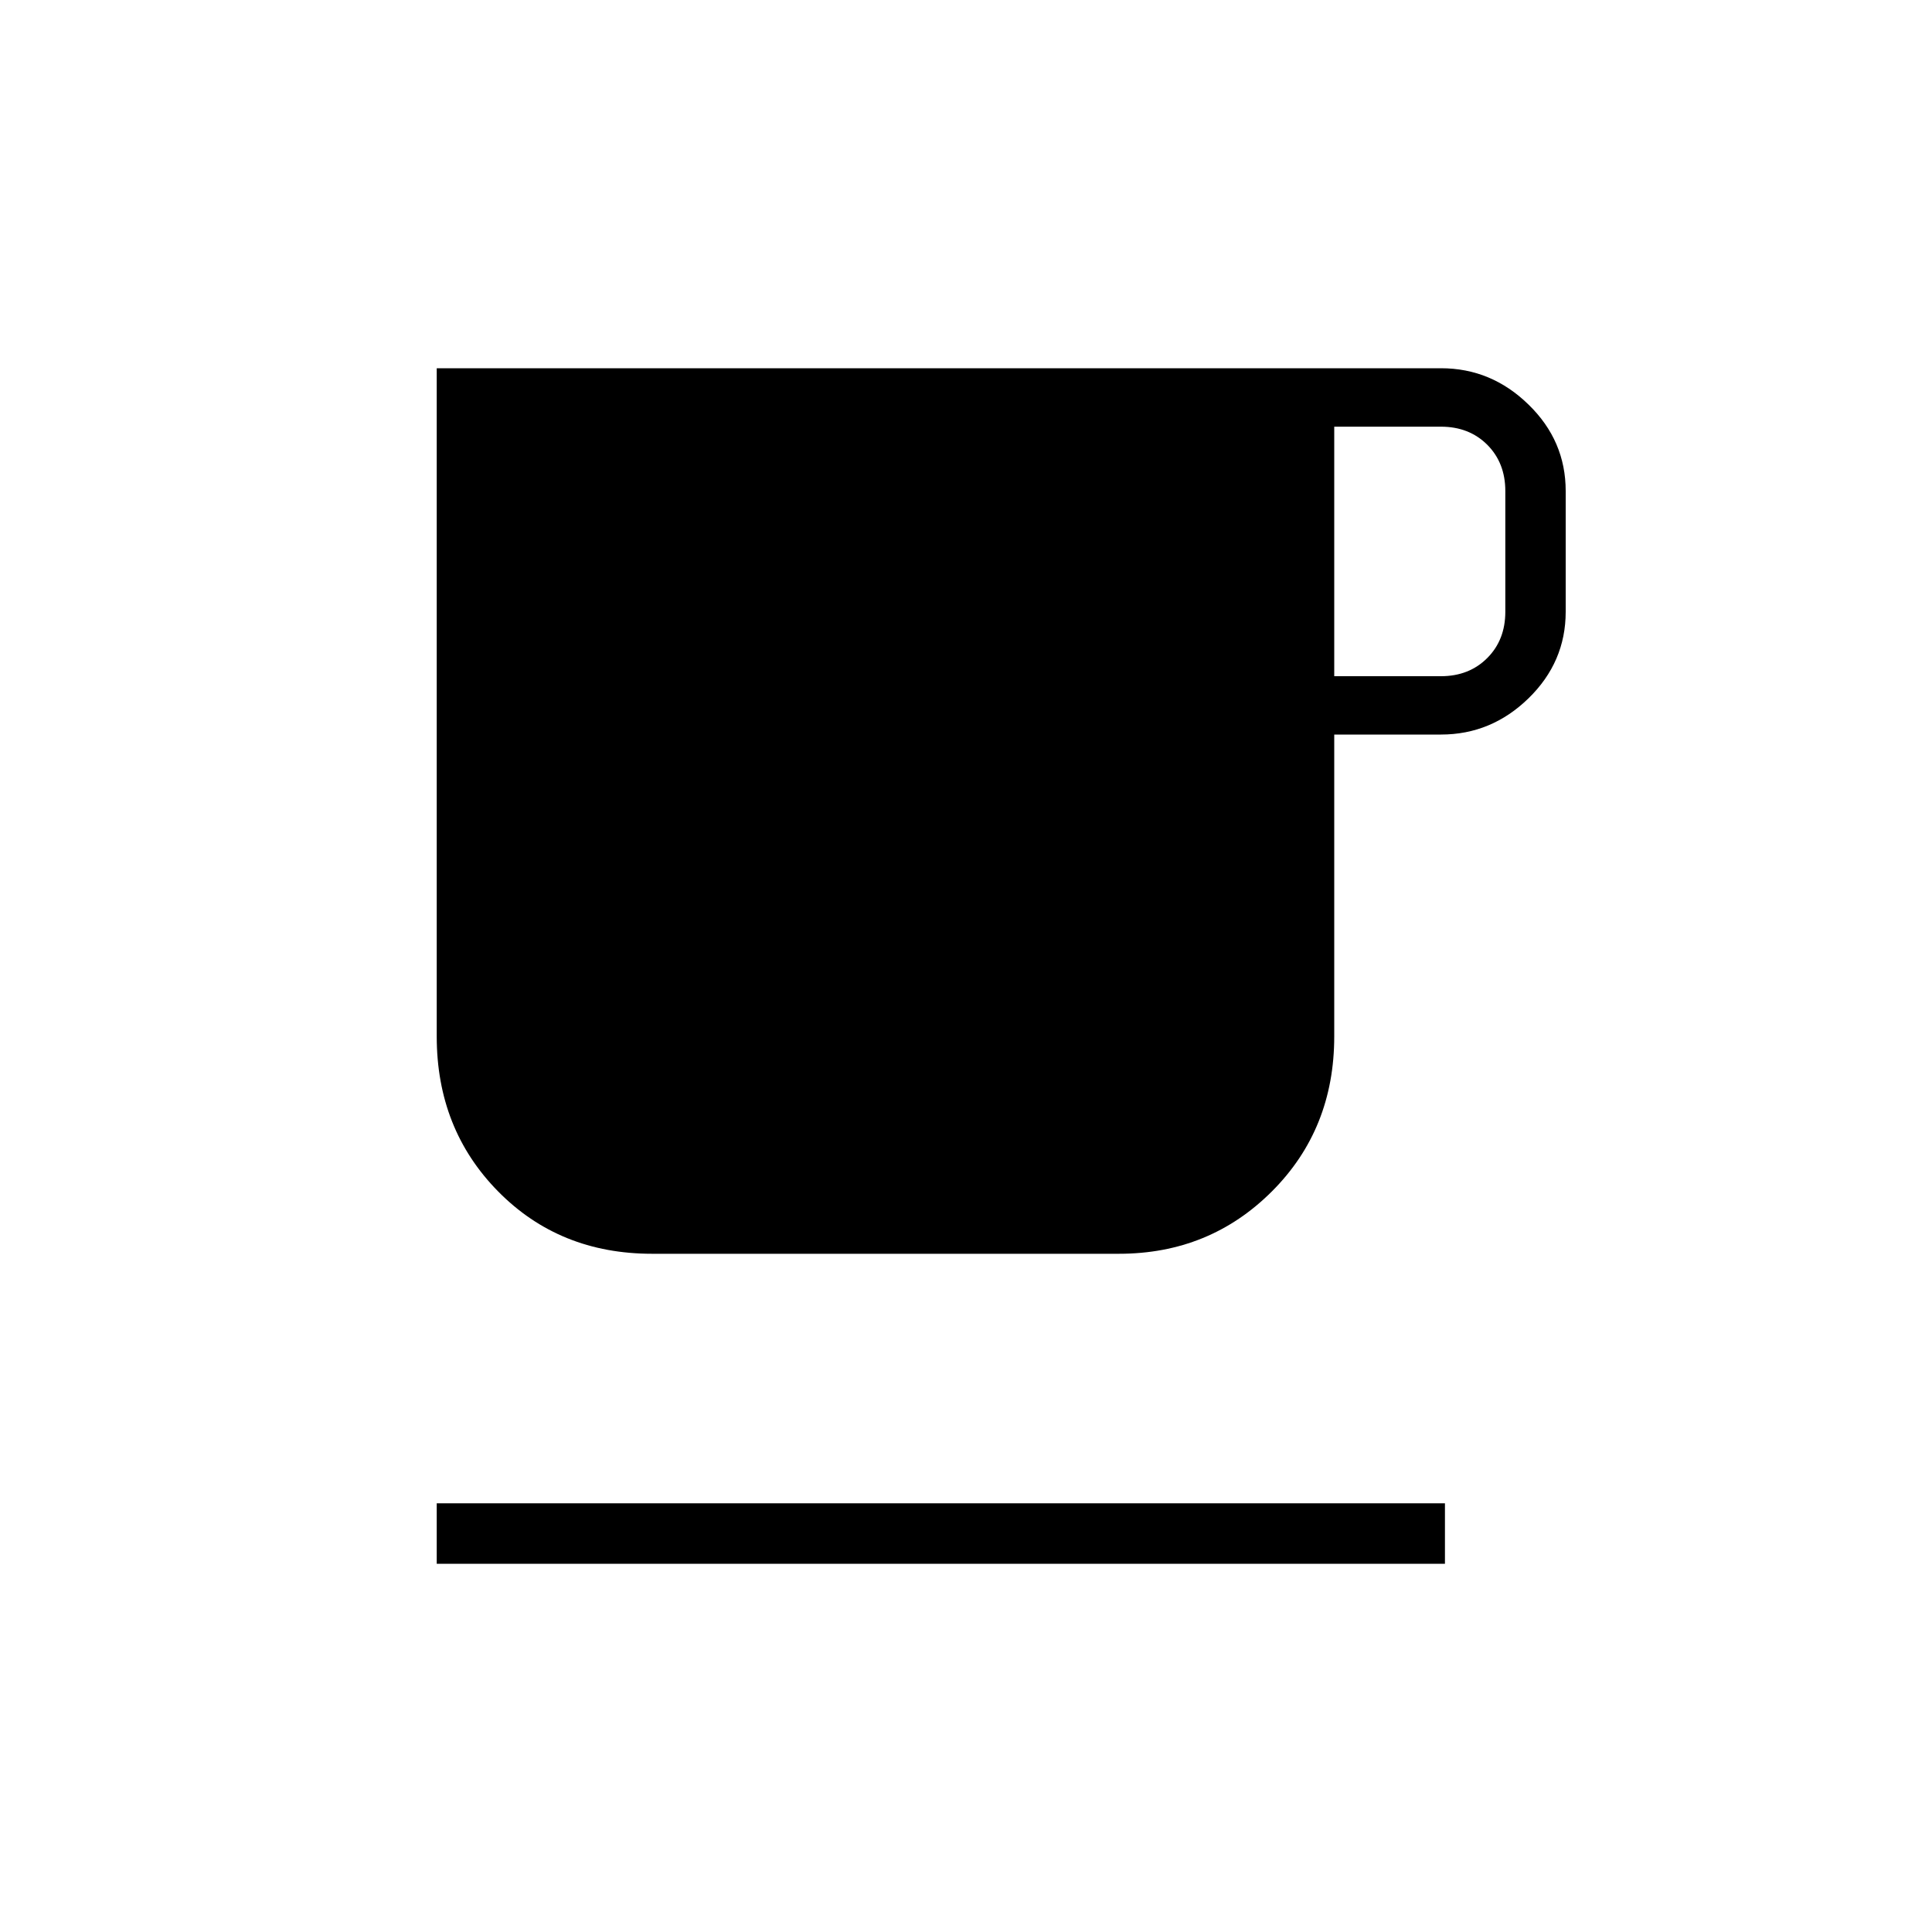 <svg xmlns="http://www.w3.org/2000/svg" height="20" width="20"><path d="M4.521 16.188v-.626h10.437v.626Zm2.229-3.209q-.958 0-1.594-.646-.635-.645-.635-1.604V3.812h10.396q.521 0 .906.376.385.374.385.895v1.25q0 .521-.385.896t-.906.375h-1.105v3.125q0 .959-.645 1.604-.646.646-1.584.646ZM13.812 7h1.105q.291 0 .479-.188.187-.187.187-.479v-1.25q0-.291-.187-.479-.188-.187-.479-.187h-1.105Z"/></svg>